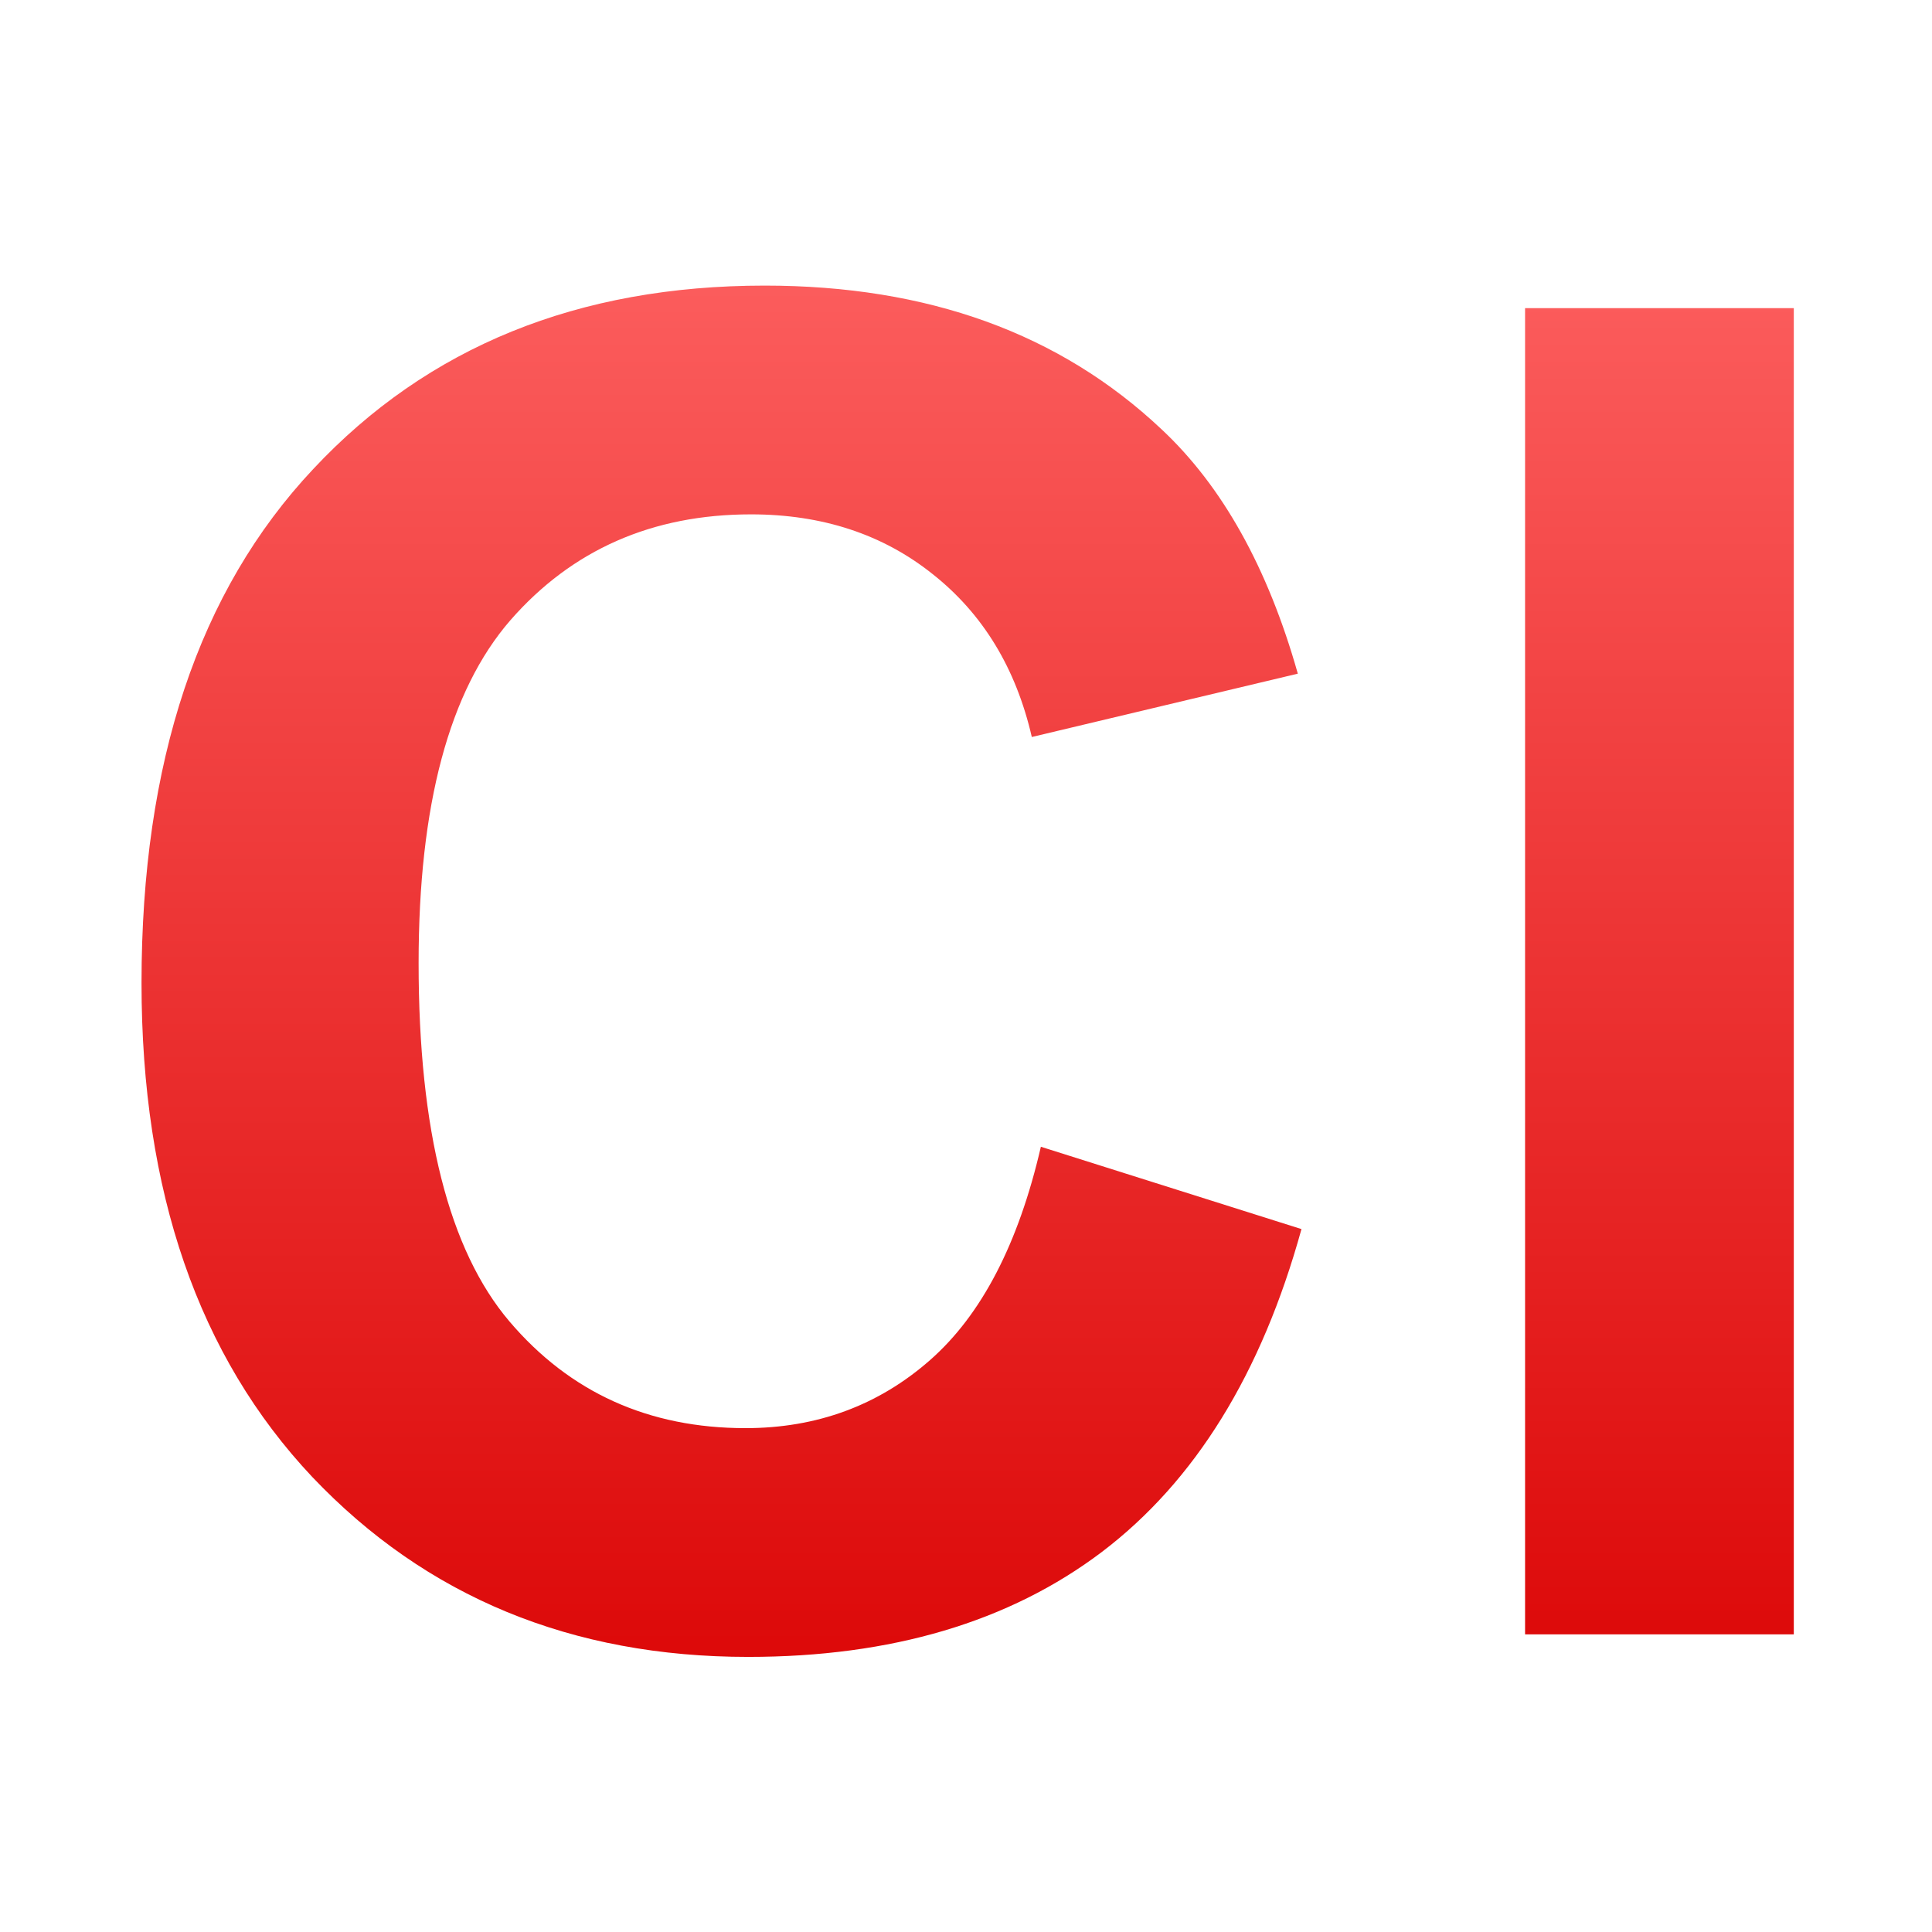 <svg xmlns="http://www.w3.org/2000/svg" xmlns:xlink="http://www.w3.org/1999/xlink" width="64" height="64" viewBox="0 0 64 64" version="1.1">
<defs> <linearGradient id="linear0" gradientUnits="userSpaceOnUse" x1="0" y1="0" x2="0" y2="1" gradientTransform="matrix(55.992,0,0,56,4.004,4)"> <stop offset="0" style="stop-color:#ff6666;stop-opacity:1;"/> <stop offset="1" style="stop-color:#d90000;stop-opacity:1;"/> </linearGradient> </defs>
<g id="surface1">
<path style=" stroke:none;fill-rule:nonzero;fill:url(#linear0);fill-opacity:1;" d="M 25.332 9.461 C 19.152 9.461 14.168 11.484 10.375 15.539 C 6.578 19.578 4.688 25.25 4.688 32.562 C 4.688 39.473 6.574 44.926 10.344 48.926 C 14.117 52.898 18.934 54.887 24.785 54.887 C 29.523 54.887 33.43 53.73 36.496 51.414 C 39.586 49.07 41.789 45.508 43.113 40.715 L 34.48 37.988 C 33.738 41.203 32.512 43.559 30.809 45.055 C 29.102 46.555 27.062 47.309 24.695 47.309 C 21.488 47.309 18.879 46.129 16.875 43.773 C 14.871 41.414 13.867 37.457 13.867 31.902 C 13.867 26.672 14.879 22.883 16.906 20.547 C 18.949 18.211 21.605 17.039 24.879 17.039 C 27.246 17.039 29.25 17.703 30.898 19.02 C 32.562 20.336 33.656 22.137 34.18 24.414 L 42.992 22.316 C 41.996 18.797 40.488 16.102 38.48 14.223 C 35.109 11.043 30.734 9.461 25.332 9.461 Z M 50.52 10.207 L 50.52 54.141 L 59.422 54.141 L 59.422 10.207 Z M 50.52 10.207 "/>
</g>
</svg>
